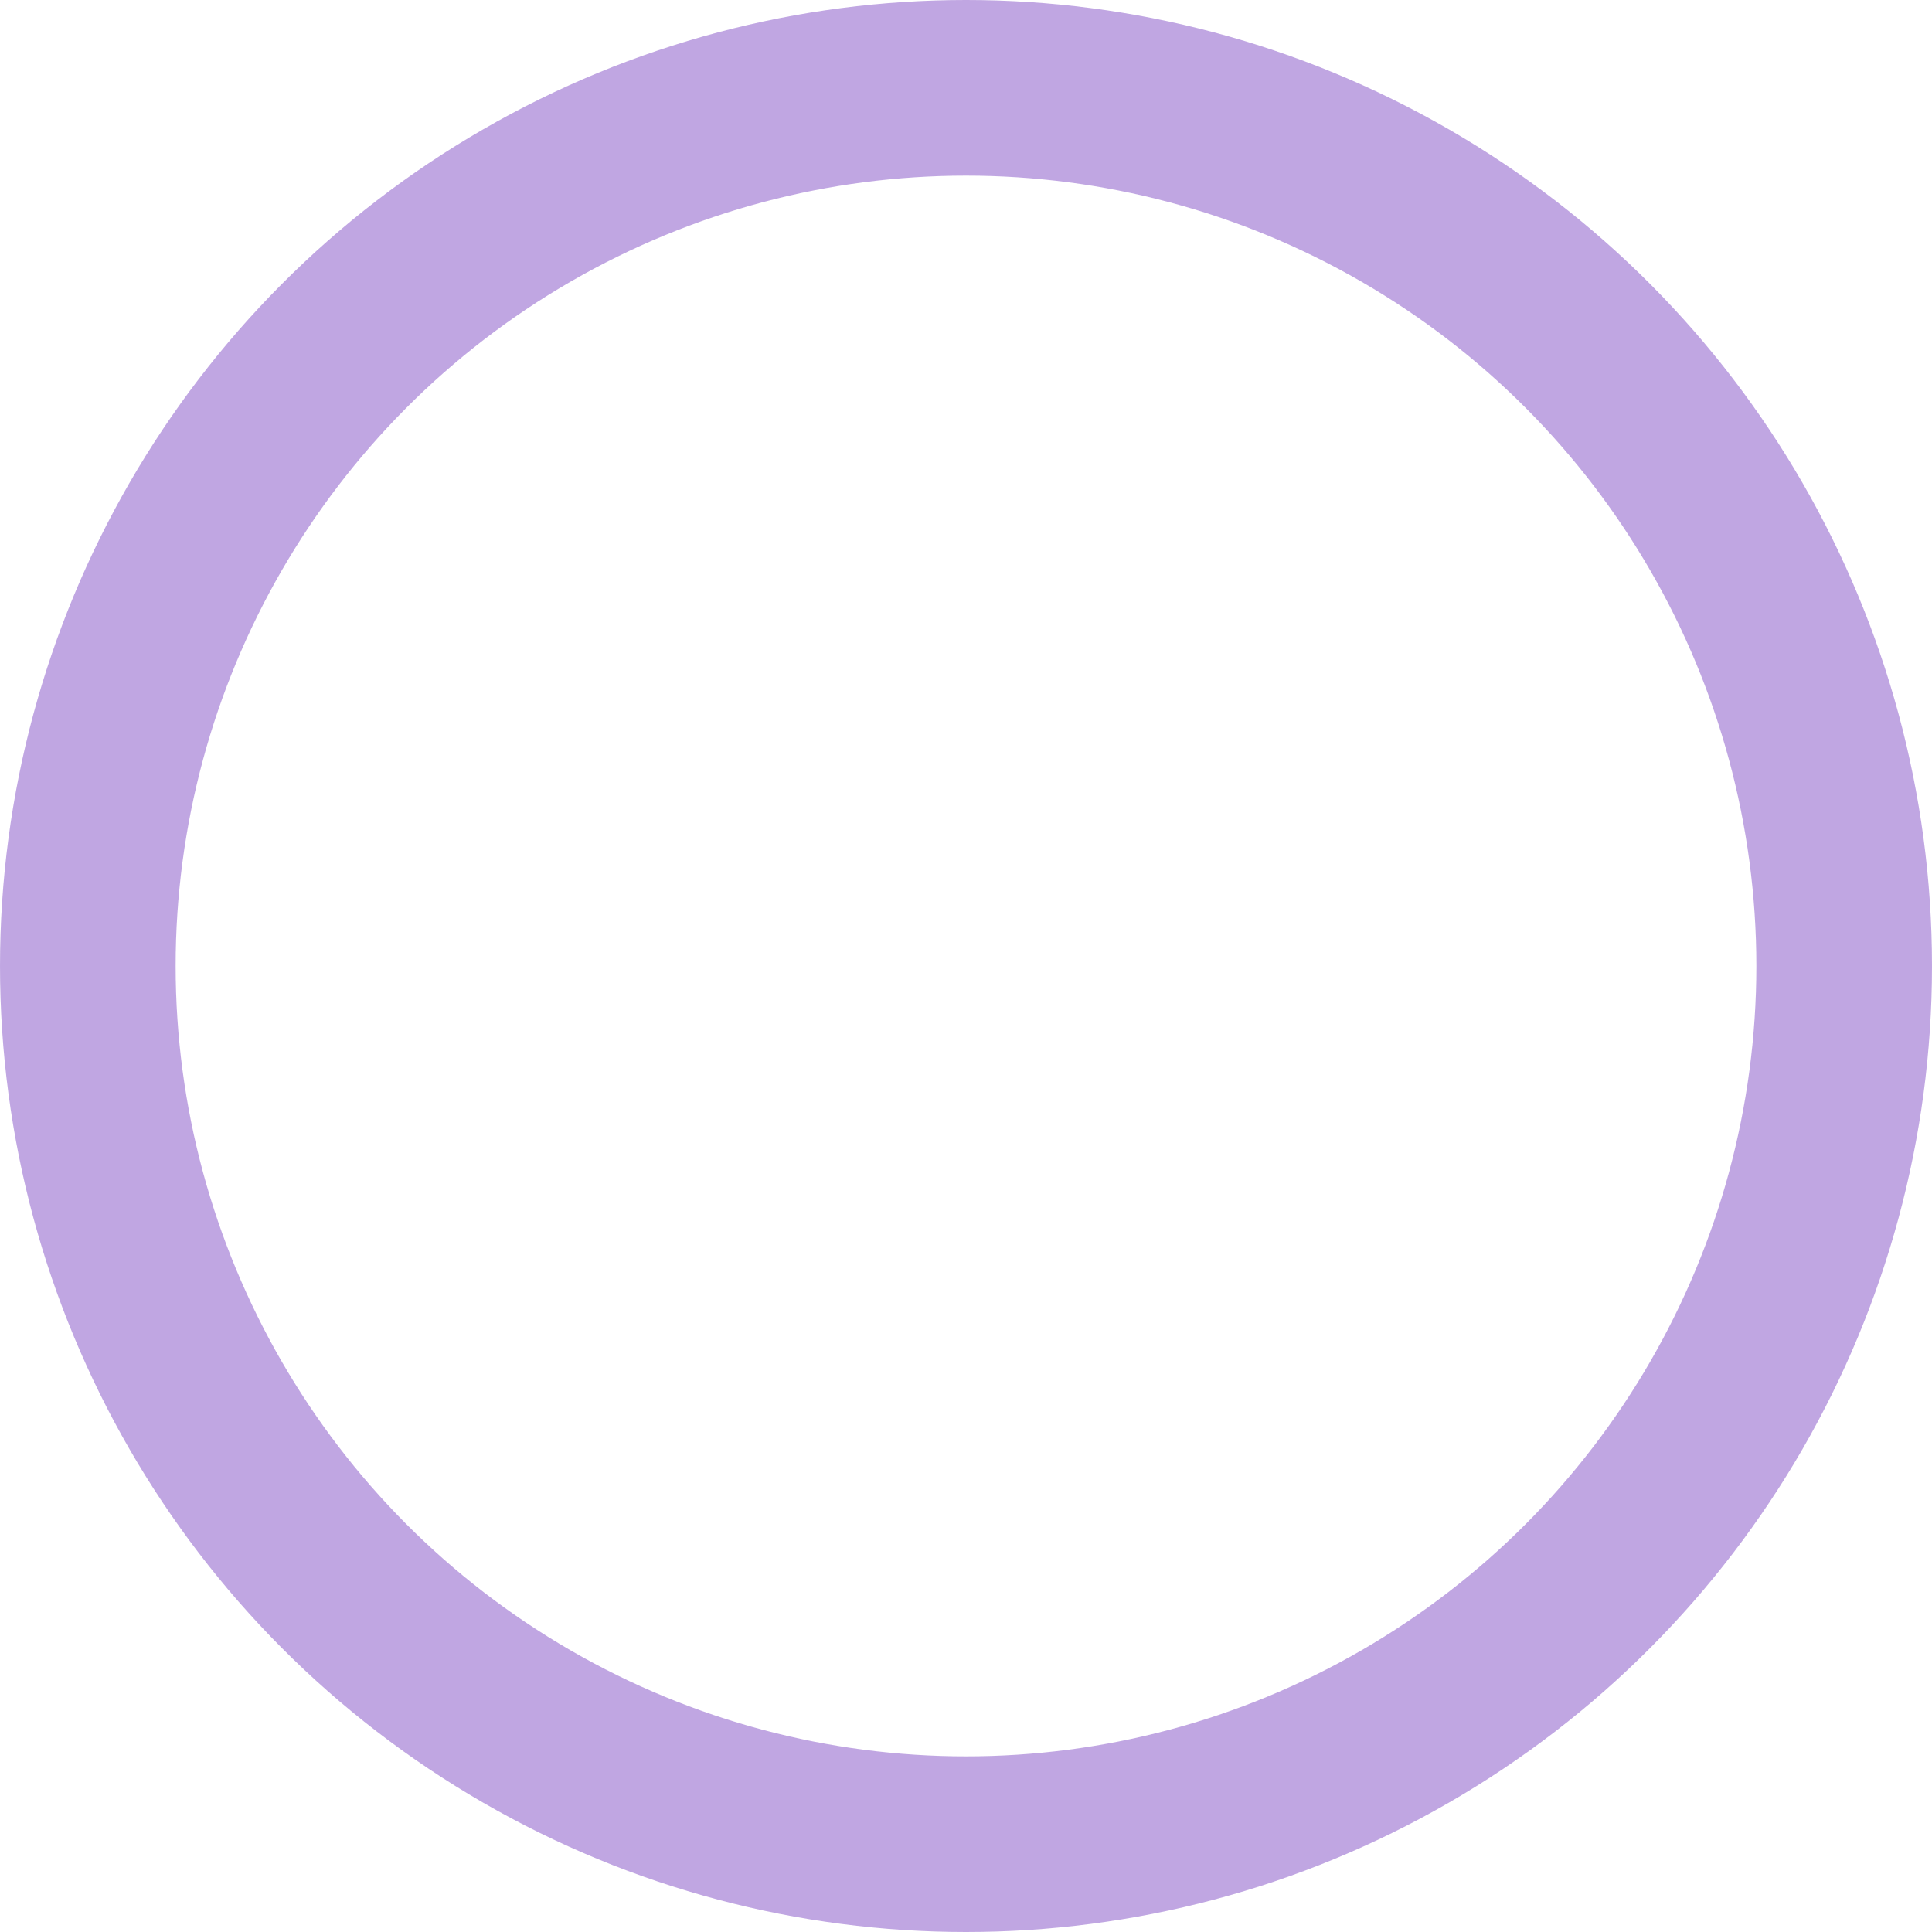<svg id="fc0291b5-76cc-4de8-be1d-dd53f773049c" data-name="Layer 1" xmlns="http://www.w3.org/2000/svg" viewBox="0 0 22 22">
  <defs>
    <style>
      .eb91bd79-4ecd-4b69-a03e-a9f3307b2424 {
        fill: none;
        stroke: #824ec6;
        stroke-opacity: 0.5;
        stroke-width: 2px;
      }
    </style>
  </defs>
  <title>radioFalse</title>
  <circle class="eb91bd79-4ecd-4b69-a03e-a9f3307b2424" cx="11" cy="11" r="10"/>
</svg>

